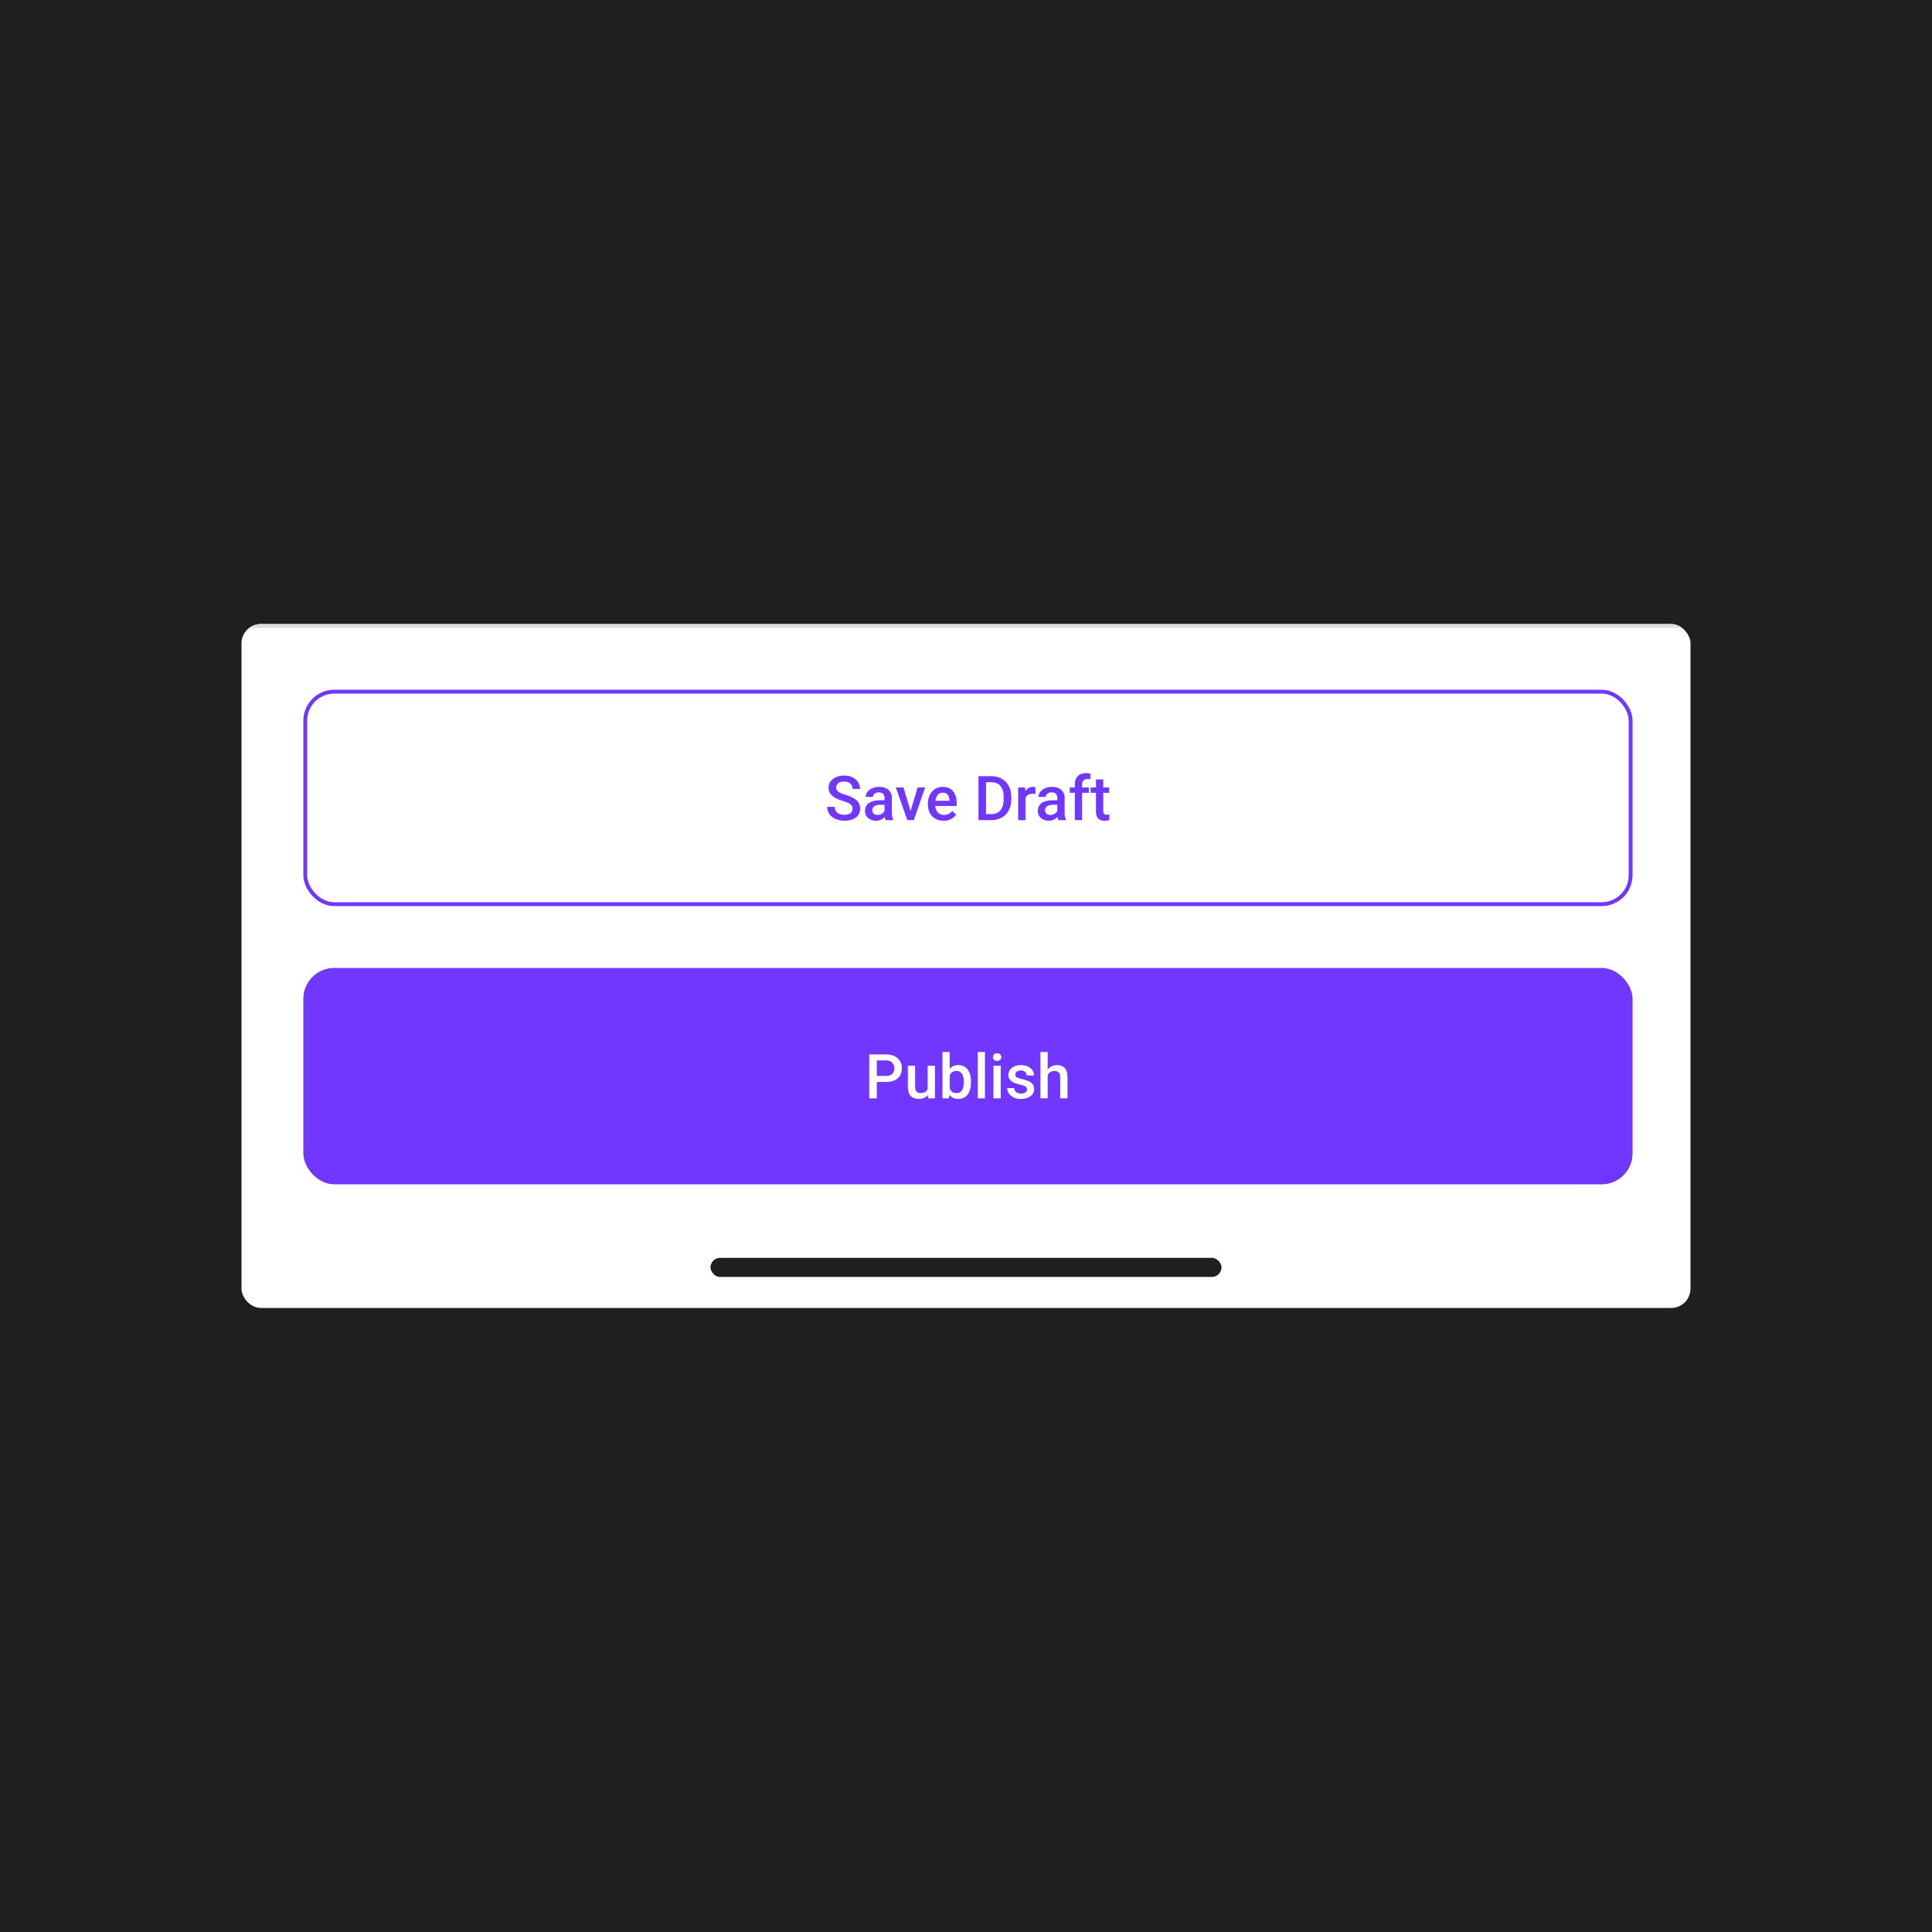 <svg width="800" height="800" viewBox="0 0 800 800" fill="none" xmlns="http://www.w3.org/2000/svg">
<rect width="800" height="800" fill="#1F1F1F"/>
<g clip-path="url(#clip0_54_24355)">
<rect x="100" y="258.4" width="600" height="283.2" rx="8" fill="white"/>
<rect width="600" height="1.6" transform="translate(100 258.4)" fill="#DEDEDE"/>
<g clip-path="url(#clip1_54_24355)">
<rect x="126.4" y="286.4" width="548.8" height="88" rx="12" stroke="#7237FF" stroke-width="1.6"/>
<path d="M353.013 334.913C353.013 334.538 352.954 334.204 352.838 333.913C352.729 333.621 352.533 333.354 352.25 333.113C351.967 332.871 351.567 332.638 351.05 332.413C350.542 332.179 349.892 331.942 349.1 331.7C348.233 331.433 347.433 331.138 346.7 330.813C345.975 330.479 345.342 330.096 344.8 329.663C344.258 329.221 343.838 328.717 343.538 328.15C343.238 327.575 343.088 326.913 343.088 326.163C343.088 325.421 343.242 324.746 343.55 324.138C343.867 323.529 344.313 323.004 344.888 322.563C345.471 322.113 346.158 321.767 346.95 321.525C347.742 321.275 348.617 321.15 349.575 321.15C350.925 321.15 352.088 321.4 353.063 321.9C354.046 322.4 354.8 323.071 355.325 323.913C355.858 324.754 356.125 325.683 356.125 326.7H353.013C353.013 326.1 352.883 325.571 352.625 325.113C352.375 324.646 351.992 324.279 351.475 324.013C350.967 323.746 350.321 323.613 349.538 323.613C348.796 323.613 348.179 323.725 347.688 323.95C347.196 324.175 346.829 324.479 346.588 324.863C346.346 325.246 346.225 325.679 346.225 326.163C346.225 326.504 346.304 326.817 346.463 327.1C346.621 327.375 346.863 327.633 347.188 327.875C347.513 328.108 347.921 328.329 348.413 328.538C348.904 328.746 349.483 328.946 350.15 329.138C351.158 329.438 352.038 329.771 352.788 330.138C353.538 330.496 354.163 330.904 354.663 331.363C355.163 331.821 355.538 332.342 355.788 332.925C356.038 333.5 356.163 334.154 356.163 334.888C356.163 335.654 356.008 336.346 355.7 336.963C355.392 337.571 354.95 338.092 354.375 338.525C353.808 338.95 353.125 339.279 352.325 339.513C351.533 339.738 350.65 339.85 349.675 339.85C348.8 339.85 347.938 339.733 347.088 339.5C346.246 339.267 345.479 338.913 344.788 338.438C344.096 337.954 343.546 337.354 343.138 336.638C342.729 335.913 342.525 335.067 342.525 334.1H345.663C345.663 334.692 345.763 335.196 345.963 335.613C346.171 336.029 346.458 336.371 346.825 336.638C347.192 336.896 347.617 337.088 348.1 337.213C348.592 337.338 349.117 337.4 349.675 337.4C350.408 337.4 351.021 337.296 351.513 337.088C352.013 336.879 352.388 336.588 352.638 336.213C352.888 335.838 353.013 335.404 353.013 334.913ZM366.263 336.888V330.438C366.263 329.954 366.175 329.538 366 329.188C365.825 328.838 365.558 328.567 365.2 328.375C364.85 328.183 364.408 328.088 363.875 328.088C363.383 328.088 362.958 328.171 362.6 328.338C362.242 328.504 361.963 328.729 361.763 329.013C361.563 329.296 361.463 329.617 361.463 329.975H358.463C358.463 329.442 358.592 328.925 358.85 328.425C359.108 327.925 359.483 327.479 359.975 327.088C360.467 326.696 361.054 326.388 361.738 326.163C362.421 325.938 363.188 325.825 364.038 325.825C365.054 325.825 365.954 325.996 366.738 326.338C367.529 326.679 368.15 327.196 368.6 327.888C369.058 328.571 369.288 329.429 369.288 330.463V336.475C369.288 337.092 369.329 337.646 369.413 338.138C369.504 338.621 369.633 339.042 369.8 339.4V339.6H366.713C366.571 339.275 366.458 338.863 366.375 338.363C366.3 337.854 366.263 337.363 366.263 336.888ZM366.7 331.375L366.725 333.238H364.563C364.004 333.238 363.513 333.292 363.088 333.4C362.663 333.5 362.308 333.65 362.025 333.85C361.742 334.05 361.529 334.292 361.388 334.575C361.246 334.858 361.175 335.179 361.175 335.538C361.175 335.896 361.258 336.225 361.425 336.525C361.592 336.817 361.833 337.046 362.15 337.213C362.475 337.379 362.867 337.463 363.325 337.463C363.942 337.463 364.479 337.338 364.938 337.088C365.404 336.829 365.771 336.517 366.038 336.15C366.304 335.775 366.446 335.421 366.463 335.088L367.438 336.425C367.338 336.767 367.167 337.133 366.925 337.525C366.683 337.917 366.367 338.292 365.975 338.65C365.592 339 365.129 339.288 364.588 339.513C364.054 339.738 363.438 339.85 362.738 339.85C361.854 339.85 361.067 339.675 360.375 339.325C359.683 338.967 359.142 338.488 358.75 337.888C358.358 337.279 358.163 336.592 358.163 335.825C358.163 335.108 358.296 334.475 358.563 333.925C358.838 333.367 359.238 332.9 359.763 332.525C360.296 332.15 360.946 331.867 361.713 331.675C362.479 331.475 363.354 331.375 364.338 331.375H366.7ZM376.638 337.213L379.95 326.075H383.075L378.375 339.6H376.425L376.638 337.213ZM374.1 326.075L377.475 337.263L377.638 339.6H375.688L370.963 326.075H374.1ZM390.725 339.85C389.725 339.85 388.821 339.688 388.013 339.363C387.213 339.029 386.529 338.567 385.963 337.975C385.404 337.383 384.975 336.688 384.675 335.888C384.375 335.088 384.225 334.225 384.225 333.3V332.8C384.225 331.742 384.379 330.783 384.688 329.925C384.996 329.067 385.425 328.333 385.975 327.725C386.525 327.108 387.175 326.638 387.925 326.313C388.675 325.988 389.488 325.825 390.363 325.825C391.329 325.825 392.175 325.988 392.9 326.313C393.625 326.638 394.225 327.096 394.7 327.688C395.183 328.271 395.542 328.967 395.775 329.775C396.017 330.583 396.138 331.475 396.138 332.45V333.738H385.688V331.575H393.163V331.338C393.146 330.796 393.038 330.288 392.838 329.813C392.646 329.338 392.35 328.954 391.95 328.663C391.55 328.371 391.017 328.225 390.35 328.225C389.85 328.225 389.404 328.333 389.013 328.55C388.629 328.758 388.308 329.063 388.05 329.463C387.792 329.863 387.592 330.346 387.45 330.913C387.317 331.471 387.25 332.1 387.25 332.8V333.3C387.25 333.892 387.329 334.442 387.488 334.95C387.654 335.45 387.896 335.888 388.213 336.263C388.529 336.638 388.913 336.933 389.363 337.15C389.813 337.358 390.325 337.463 390.9 337.463C391.625 337.463 392.271 337.317 392.838 337.025C393.404 336.733 393.896 336.321 394.313 335.788L395.9 337.325C395.608 337.75 395.229 338.158 394.763 338.55C394.296 338.933 393.725 339.246 393.05 339.488C392.383 339.729 391.608 339.85 390.725 339.85ZM410.45 339.6H406.563L406.588 337.113H410.45C411.575 337.113 412.517 336.867 413.275 336.375C414.042 335.883 414.617 335.179 415 334.263C415.392 333.346 415.588 332.254 415.588 330.988V330C415.588 329.017 415.475 328.146 415.25 327.388C415.033 326.629 414.708 325.992 414.275 325.475C413.85 324.958 413.325 324.567 412.7 324.3C412.083 324.033 411.371 323.9 410.563 323.9H406.488V321.4H410.563C411.771 321.4 412.875 321.604 413.875 322.013C414.875 322.413 415.738 322.992 416.463 323.75C417.196 324.508 417.758 325.417 418.15 326.475C418.542 327.533 418.738 328.717 418.738 330.025V330.988C418.738 332.296 418.542 333.479 418.15 334.538C417.758 335.596 417.196 336.504 416.463 337.263C415.729 338.013 414.854 338.592 413.838 339C412.829 339.4 411.7 339.6 410.45 339.6ZM408.3 321.4V339.6H405.163V321.4H408.3ZM424.613 328.65V339.6H421.6V326.075H424.475L424.613 328.65ZM428.75 325.988L428.725 328.788C428.542 328.754 428.342 328.729 428.125 328.713C427.917 328.696 427.708 328.688 427.5 328.688C426.983 328.688 426.529 328.763 426.138 328.913C425.746 329.054 425.417 329.263 425.15 329.538C424.892 329.804 424.692 330.129 424.55 330.513C424.408 330.896 424.325 331.325 424.3 331.8L423.613 331.85C423.613 331 423.696 330.213 423.863 329.488C424.029 328.763 424.279 328.125 424.613 327.575C424.954 327.025 425.379 326.596 425.888 326.288C426.404 325.979 427 325.825 427.675 325.825C427.858 325.825 428.054 325.842 428.263 325.875C428.479 325.908 428.642 325.946 428.75 325.988ZM437.813 336.888V330.438C437.813 329.954 437.725 329.538 437.55 329.188C437.375 328.838 437.108 328.567 436.75 328.375C436.4 328.183 435.958 328.088 435.425 328.088C434.933 328.088 434.508 328.171 434.15 328.338C433.792 328.504 433.513 328.729 433.313 329.013C433.113 329.296 433.013 329.617 433.013 329.975H430.013C430.013 329.442 430.142 328.925 430.4 328.425C430.658 327.925 431.033 327.479 431.525 327.088C432.017 326.696 432.604 326.388 433.288 326.163C433.971 325.938 434.738 325.825 435.588 325.825C436.604 325.825 437.504 325.996 438.288 326.338C439.079 326.679 439.7 327.196 440.15 327.888C440.608 328.571 440.838 329.429 440.838 330.463V336.475C440.838 337.092 440.879 337.646 440.963 338.138C441.054 338.621 441.183 339.042 441.35 339.4V339.6H438.263C438.121 339.275 438.008 338.863 437.925 338.363C437.85 337.854 437.813 337.363 437.813 336.888ZM438.25 331.375L438.275 333.238H436.113C435.554 333.238 435.063 333.292 434.638 333.4C434.213 333.5 433.858 333.65 433.575 333.85C433.292 334.05 433.079 334.292 432.938 334.575C432.796 334.858 432.725 335.179 432.725 335.538C432.725 335.896 432.808 336.225 432.975 336.525C433.142 336.817 433.383 337.046 433.7 337.213C434.025 337.379 434.417 337.463 434.875 337.463C435.492 337.463 436.029 337.338 436.488 337.088C436.954 336.829 437.321 336.517 437.588 336.15C437.854 335.775 437.996 335.421 438.013 335.088L438.988 336.425C438.888 336.767 438.717 337.133 438.475 337.525C438.233 337.917 437.917 338.292 437.525 338.65C437.142 339 436.679 339.288 436.138 339.513C435.604 339.738 434.988 339.85 434.288 339.85C433.404 339.85 432.617 339.675 431.925 339.325C431.233 338.967 430.692 338.488 430.3 337.888C429.908 337.279 429.713 336.592 429.713 335.825C429.713 335.108 429.846 334.475 430.113 333.925C430.388 333.367 430.788 332.9 431.313 332.525C431.846 332.15 432.496 331.867 433.263 331.675C434.029 331.475 434.904 331.375 435.888 331.375H438.25ZM448.063 339.6H445.05V324.775C445.05 323.767 445.238 322.921 445.613 322.238C445.996 321.546 446.542 321.025 447.25 320.675C447.958 320.317 448.796 320.138 449.763 320.138C450.063 320.138 450.358 320.158 450.65 320.2C450.942 320.233 451.225 320.288 451.5 320.363L451.425 322.688C451.258 322.646 451.075 322.617 450.875 322.6C450.683 322.583 450.475 322.575 450.25 322.575C449.792 322.575 449.396 322.663 449.063 322.838C448.738 323.004 448.488 323.25 448.313 323.575C448.146 323.9 448.063 324.3 448.063 324.775V339.6ZM450.85 326.075V328.275H442.975V326.075H450.85ZM459.238 326.075V328.275H451.613V326.075H459.238ZM453.813 322.763H456.825V335.863C456.825 336.279 456.883 336.6 457 336.825C457.125 337.042 457.296 337.188 457.513 337.263C457.729 337.338 457.983 337.375 458.275 337.375C458.483 337.375 458.683 337.363 458.875 337.338C459.067 337.313 459.221 337.288 459.338 337.263L459.35 339.563C459.1 339.638 458.808 339.704 458.475 339.763C458.15 339.821 457.775 339.85 457.35 339.85C456.658 339.85 456.046 339.729 455.513 339.488C454.979 339.238 454.563 338.833 454.263 338.275C453.963 337.717 453.813 336.975 453.813 336.05V322.763Z" fill="#7237FF"/>
<rect x="125.6" y="400.8" width="550.4" height="89.6" rx="12.8" fill="#7237FF"/>
<path d="M366.838 448.013H362.1V445.525H366.838C367.663 445.525 368.329 445.392 368.838 445.125C369.346 444.858 369.717 444.492 369.95 444.025C370.192 443.55 370.313 443.008 370.313 442.4C370.313 441.825 370.192 441.288 369.95 440.788C369.717 440.279 369.346 439.871 368.838 439.563C368.329 439.254 367.663 439.1 366.838 439.1H363.063V454.8H359.925V436.6H366.838C368.246 436.6 369.442 436.85 370.425 437.35C371.417 437.842 372.171 438.525 372.688 439.4C373.204 440.267 373.463 441.258 373.463 442.375C373.463 443.55 373.204 444.558 372.688 445.4C372.171 446.242 371.417 446.888 370.425 447.338C369.442 447.788 368.246 448.013 366.838 448.013ZM384.113 451.613V441.275H387.138V454.8H384.288L384.113 451.613ZM384.538 448.8L385.55 448.775C385.55 449.683 385.45 450.521 385.25 451.288C385.05 452.046 384.742 452.708 384.325 453.275C383.908 453.833 383.375 454.271 382.725 454.588C382.075 454.896 381.296 455.05 380.388 455.05C379.729 455.05 379.125 454.954 378.575 454.763C378.025 454.571 377.55 454.275 377.15 453.875C376.758 453.475 376.454 452.954 376.238 452.313C376.021 451.671 375.913 450.904 375.913 450.013V441.275H378.925V450.038C378.925 450.529 378.983 450.942 379.1 451.275C379.217 451.6 379.375 451.863 379.575 452.063C379.775 452.263 380.008 452.404 380.275 452.488C380.542 452.571 380.825 452.613 381.125 452.613C381.983 452.613 382.658 452.446 383.15 452.113C383.65 451.771 384.004 451.313 384.213 450.738C384.429 450.163 384.538 449.517 384.538 448.8ZM390.238 435.6H393.25V451.913L392.963 454.8H390.238V435.6ZM402.075 447.913V448.175C402.075 449.175 401.963 450.096 401.738 450.938C401.521 451.771 401.188 452.496 400.738 453.113C400.296 453.729 399.746 454.208 399.088 454.55C398.438 454.883 397.683 455.05 396.825 455.05C395.983 455.05 395.25 454.892 394.625 454.575C394 454.258 393.475 453.808 393.05 453.225C392.633 452.642 392.296 451.946 392.038 451.138C391.779 450.329 391.596 449.438 391.488 448.463V447.625C391.596 446.642 391.779 445.75 392.038 444.95C392.296 444.142 392.633 443.446 393.05 442.863C393.475 442.271 393.996 441.817 394.613 441.5C395.238 441.183 395.967 441.025 396.8 441.025C397.667 441.025 398.429 441.192 399.088 441.525C399.754 441.858 400.308 442.333 400.75 442.95C401.192 443.558 401.521 444.283 401.738 445.125C401.963 445.967 402.075 446.896 402.075 447.913ZM399.063 448.175V447.913C399.063 447.304 399.013 446.733 398.913 446.2C398.813 445.658 398.646 445.183 398.413 444.775C398.188 444.367 397.879 444.046 397.488 443.813C397.104 443.571 396.625 443.45 396.05 443.45C395.517 443.45 395.058 443.542 394.675 443.725C394.292 443.908 393.971 444.158 393.713 444.475C393.454 444.792 393.25 445.158 393.1 445.575C392.958 445.992 392.863 446.442 392.813 446.925V449.188C392.888 449.813 393.046 450.388 393.288 450.913C393.538 451.429 393.888 451.846 394.338 452.163C394.788 452.471 395.367 452.625 396.075 452.625C396.633 452.625 397.104 452.513 397.488 452.288C397.871 452.063 398.175 451.75 398.4 451.35C398.633 450.942 398.8 450.467 398.9 449.925C399.008 449.383 399.063 448.8 399.063 448.175ZM407.85 435.6V454.8H404.825V435.6H407.85ZM414.375 441.275V454.8H411.35V441.275H414.375ZM411.15 437.725C411.15 437.267 411.3 436.888 411.6 436.588C411.908 436.279 412.333 436.125 412.875 436.125C413.408 436.125 413.829 436.279 414.138 436.588C414.446 436.888 414.6 437.267 414.6 437.725C414.6 438.175 414.446 438.55 414.138 438.85C413.829 439.15 413.408 439.3 412.875 439.3C412.333 439.3 411.908 439.15 411.6 438.85C411.3 438.55 411.15 438.175 411.15 437.725ZM425.263 451.138C425.263 450.838 425.188 450.567 425.038 450.325C424.888 450.075 424.6 449.85 424.175 449.65C423.758 449.45 423.142 449.267 422.325 449.1C421.608 448.942 420.95 448.754 420.35 448.538C419.758 448.313 419.25 448.042 418.825 447.725C418.4 447.408 418.071 447.033 417.838 446.6C417.604 446.167 417.488 445.667 417.488 445.1C417.488 444.55 417.608 444.029 417.85 443.538C418.092 443.046 418.438 442.613 418.888 442.238C419.338 441.863 419.883 441.567 420.525 441.35C421.175 441.133 421.9 441.025 422.7 441.025C423.833 441.025 424.804 441.217 425.613 441.6C426.429 441.975 427.054 442.488 427.488 443.138C427.921 443.779 428.138 444.504 428.138 445.313H425.125C425.125 444.954 425.033 444.621 424.85 444.313C424.675 443.996 424.408 443.742 424.05 443.55C423.692 443.35 423.242 443.25 422.7 443.25C422.183 443.25 421.754 443.333 421.413 443.5C421.079 443.658 420.829 443.867 420.663 444.125C420.504 444.383 420.425 444.667 420.425 444.975C420.425 445.2 420.467 445.404 420.55 445.588C420.642 445.763 420.792 445.925 421 446.075C421.208 446.217 421.492 446.35 421.85 446.475C422.217 446.6 422.675 446.721 423.225 446.838C424.258 447.054 425.146 447.333 425.888 447.675C426.638 448.008 427.213 448.442 427.613 448.975C428.013 449.5 428.213 450.167 428.213 450.975C428.213 451.575 428.083 452.125 427.825 452.625C427.575 453.117 427.208 453.546 426.725 453.913C426.242 454.271 425.663 454.55 424.988 454.75C424.321 454.95 423.571 455.05 422.738 455.05C421.513 455.05 420.475 454.833 419.625 454.4C418.775 453.958 418.129 453.396 417.688 452.713C417.254 452.021 417.038 451.304 417.038 450.563H419.95C419.983 451.121 420.138 451.567 420.413 451.9C420.696 452.225 421.046 452.463 421.463 452.613C421.888 452.754 422.325 452.825 422.775 452.825C423.317 452.825 423.771 452.754 424.138 452.613C424.504 452.463 424.783 452.263 424.975 452.013C425.167 451.754 425.263 451.463 425.263 451.138ZM433.825 435.6V454.8H430.825V435.6H433.825ZM433.3 447.538L432.325 447.525C432.333 446.592 432.463 445.729 432.713 444.938C432.971 444.146 433.329 443.458 433.788 442.875C434.254 442.283 434.813 441.829 435.463 441.513C436.113 441.188 436.833 441.025 437.625 441.025C438.292 441.025 438.892 441.117 439.425 441.3C439.967 441.483 440.433 441.779 440.825 442.188C441.217 442.588 441.513 443.113 441.713 443.763C441.921 444.404 442.025 445.188 442.025 446.113V454.8H439V446.088C439 445.438 438.904 444.921 438.713 444.538C438.529 444.154 438.258 443.879 437.9 443.713C437.542 443.538 437.104 443.45 436.588 443.45C436.046 443.45 435.567 443.558 435.15 443.775C434.742 443.992 434.4 444.288 434.125 444.663C433.85 445.038 433.642 445.471 433.5 445.963C433.367 446.454 433.3 446.979 433.3 447.538Z" fill="white"/>
</g>
<rect x="294.21" y="520.853" width="211.579" height="7.895" rx="3.947" fill="#1F1F1F"/>
</g>
<defs>
<clipPath id="clip0_54_24355">
<rect x="100" y="258.4" width="600" height="283.2" rx="8" fill="white"/>
</clipPath>
<clipPath id="clip1_54_24355">
<rect width="600" height="230.4" fill="white" transform="translate(100 260)"/>
</clipPath>
</defs>
</svg>
